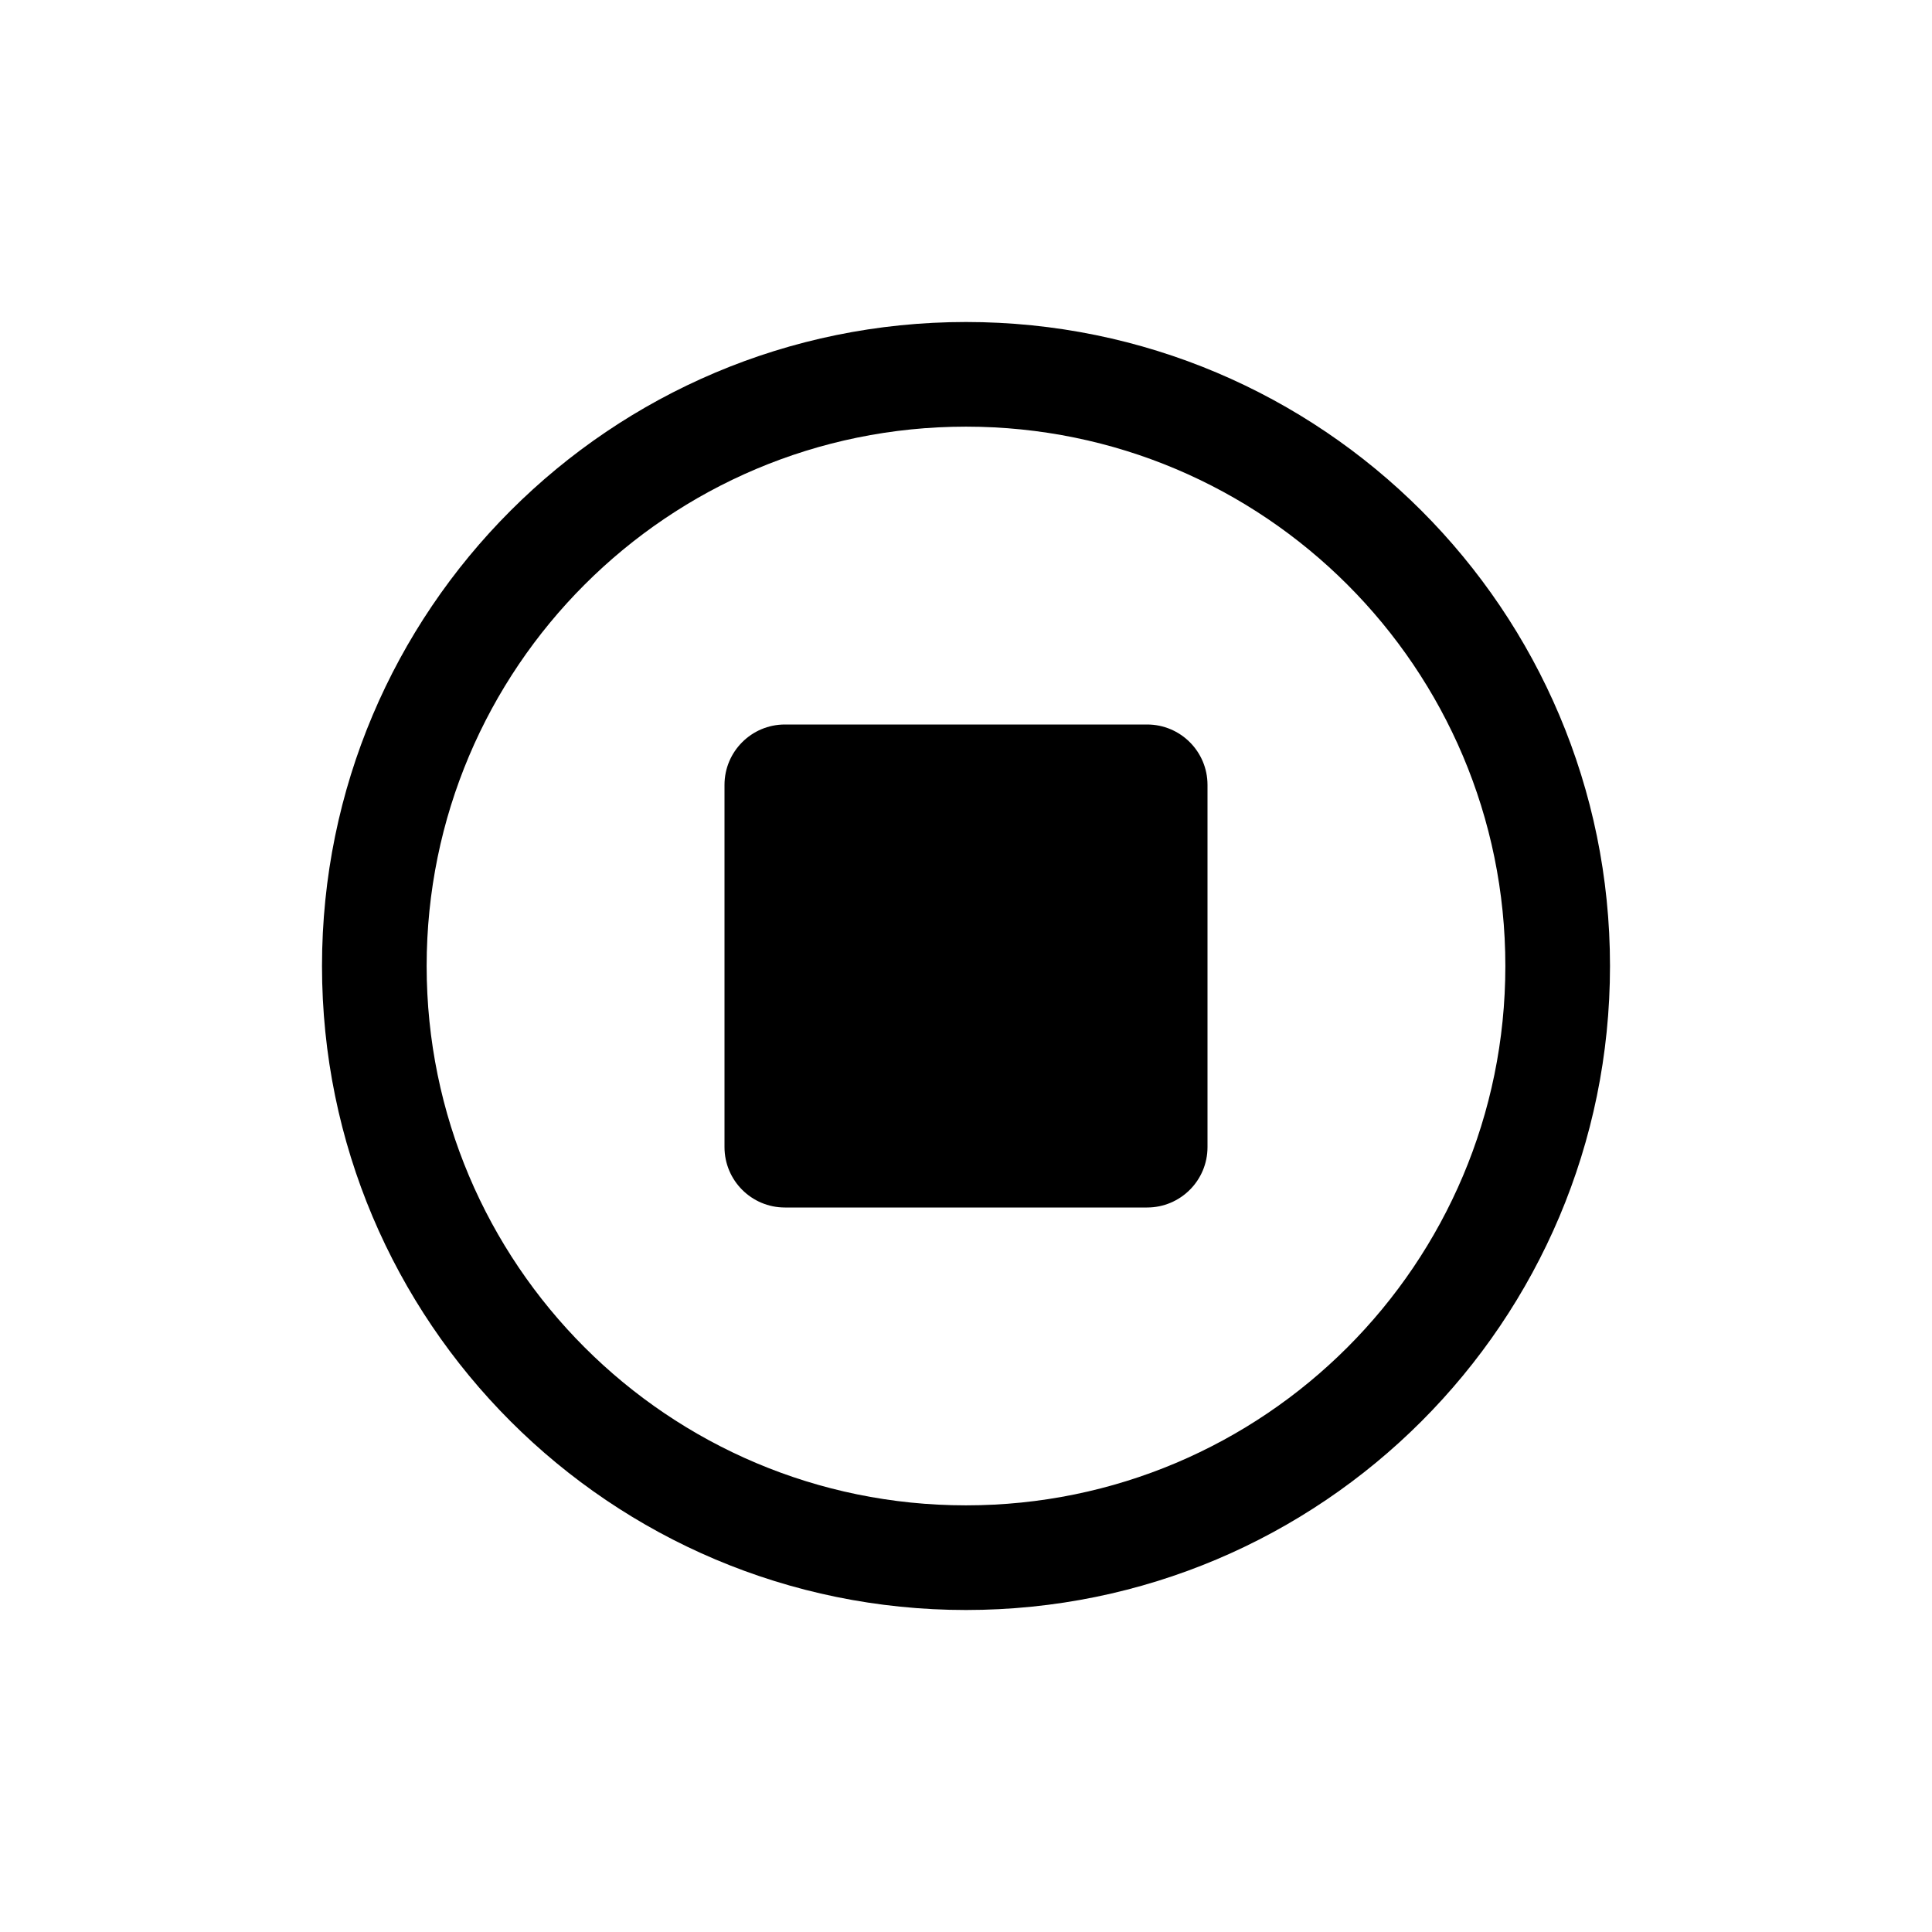 <svg width="48" height="48" viewBox="0 0 48 48" fill="none" xmlns="http://www.w3.org/2000/svg">
<path fill-rule="evenodd" clip-rule="evenodd" d="M19.5 18C18.672 18 18 18.672 18 19.5V28.5C18 29.328 18.672 30 19.5 30H28.5C29.328 30 30 29.328 30 28.5V19.5C30 18.672 29.328 18 28.5 18H19.5Z" fill="black"/>
<path fill-rule="evenodd" clip-rule="evenodd" d="M40 24C40 32.837 32.837 40 24 40C15.163 40 8 32.837 8 24C8 15.163 15.163 8 24 8C32.837 8 40 15.163 40 24ZM37.4 24C37.4 31.401 31.401 37.4 24 37.4C16.599 37.4 10.6 31.401 10.6 24C10.6 16.599 16.599 10.6 24 10.6C31.401 10.6 37.4 16.599 37.4 24Z" fill="black"/>
</svg>

